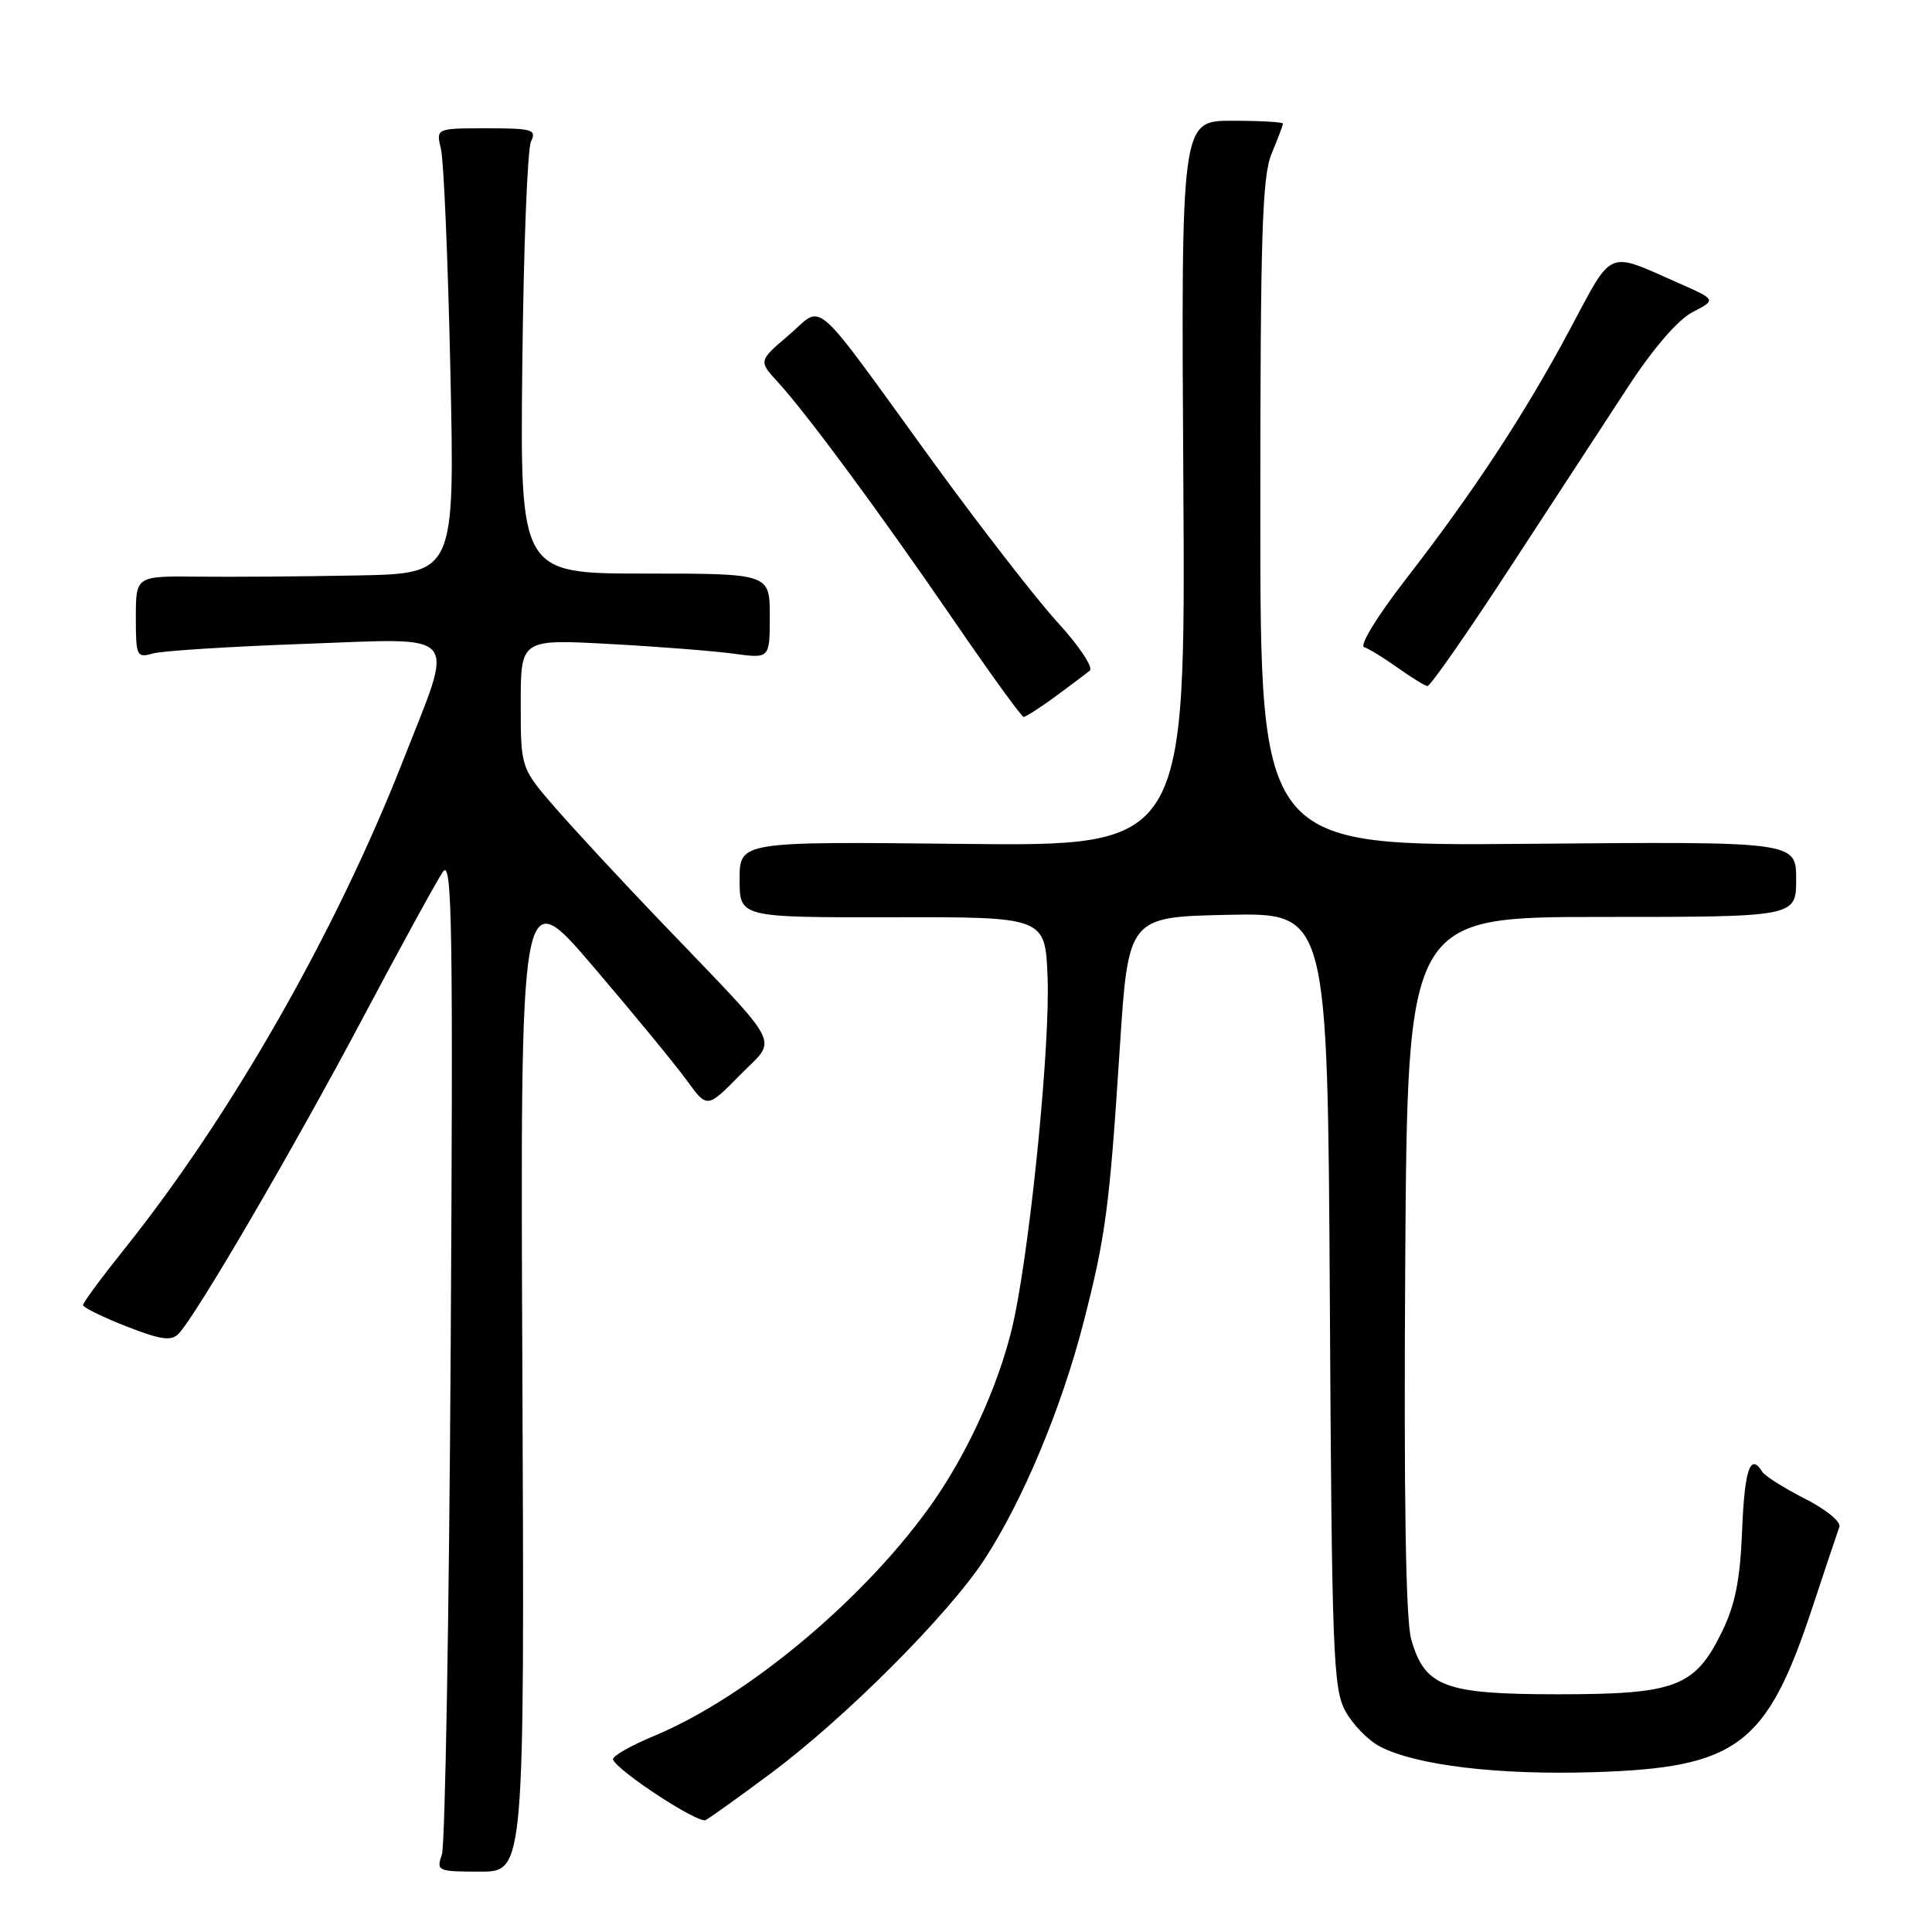 <?xml version="1.0" encoding="UTF-8" standalone="no"?>
<!DOCTYPE svg PUBLIC "-//W3C//DTD SVG 1.1//EN" "http://www.w3.org/Graphics/SVG/1.1/DTD/svg11.dtd" >
<svg xmlns="http://www.w3.org/2000/svg" xmlns:xlink="http://www.w3.org/1999/xlink" version="1.1" viewBox="0 0 256 256">
 <g >
 <path fill="currentColor"
d=" M 69.22 182.37 C 68.93 116.74 68.93 116.74 78.61 128.08 C 83.94 134.32 89.51 141.10 91.00 143.15 C 93.70 146.88 93.70 146.88 98.05 142.45 C 103.06 137.35 104.12 139.41 87.45 122.00 C 82.44 116.78 76.25 110.09 73.67 107.14 C 69.00 101.78 69.00 101.78 69.00 93.24 C 69.00 84.69 69.00 84.69 80.75 85.33 C 87.21 85.68 94.64 86.26 97.25 86.62 C 102.00 87.27 102.00 87.27 102.00 81.64 C 102.00 76.00 102.00 76.00 85.46 76.00 C 68.91 76.00 68.91 76.00 69.21 48.25 C 69.37 32.99 69.89 19.71 70.36 18.75 C 71.13 17.17 70.55 17.00 64.49 17.00 C 57.77 17.00 57.77 17.00 58.43 19.75 C 58.80 21.26 59.36 34.54 59.68 49.25 C 60.26 76.00 60.26 76.00 47.38 76.25 C 40.30 76.39 30.79 76.46 26.25 76.41 C 18.00 76.32 18.00 76.32 18.00 81.78 C 18.00 86.96 18.11 87.20 20.25 86.59 C 21.49 86.24 30.49 85.67 40.25 85.32 C 61.40 84.57 60.28 83.25 53.41 100.78 C 44.50 123.49 30.63 147.80 16.54 165.43 C 13.49 169.24 11.00 172.61 11.00 172.93 C 11.00 173.24 13.58 174.51 16.72 175.74 C 21.27 177.53 22.69 177.73 23.65 176.74 C 25.96 174.37 38.78 152.40 48.02 135.00 C 53.12 125.38 57.93 116.60 58.70 115.50 C 59.91 113.78 60.05 122.62 59.72 178.50 C 59.51 214.25 58.98 244.51 58.55 245.75 C 57.80 247.92 57.98 248.00 63.63 248.00 C 69.50 248.00 69.50 248.00 69.22 182.37 Z  M 102.00 235.08 C 111.90 227.74 125.67 213.96 130.47 206.59 C 135.50 198.87 140.59 186.73 143.50 175.50 C 146.49 163.94 147.00 160.17 148.37 139.00 C 149.50 121.50 149.50 121.50 162.71 121.22 C 175.91 120.94 175.91 120.94 176.21 172.22 C 176.47 219.02 176.65 223.78 178.27 226.73 C 179.24 228.51 181.30 230.62 182.86 231.43 C 187.69 233.93 198.51 235.22 211.25 234.82 C 230.18 234.23 234.09 231.30 240.09 213.18 C 241.85 207.86 243.49 202.96 243.73 202.31 C 243.97 201.65 241.92 199.98 239.15 198.58 C 236.40 197.18 233.86 195.58 233.51 195.02 C 231.93 192.46 231.17 194.66 230.84 202.75 C 230.58 209.39 229.92 212.65 228.14 216.28 C 224.57 223.54 222.05 224.50 206.46 224.50 C 191.41 224.50 188.81 223.53 187.00 217.25 C 186.26 214.72 186.01 198.49 186.20 167.50 C 186.50 121.50 186.50 121.50 212.25 121.50 C 238.00 121.50 238.00 121.50 238.00 116.50 C 238.00 111.50 238.00 111.50 202.50 111.81 C 167.00 112.12 167.00 112.12 167.00 68.03 C 167.00 31.10 167.24 23.35 168.50 20.35 C 169.32 18.37 170.00 16.59 170.00 16.38 C 170.00 16.17 166.96 16.00 163.25 16.00 C 156.50 16.00 156.50 16.00 156.80 64.07 C 157.09 112.14 157.09 112.14 127.54 111.82 C 98.00 111.50 98.00 111.50 98.00 116.54 C 98.00 121.57 98.00 121.57 118.25 121.54 C 138.50 121.50 138.50 121.50 138.81 129.50 C 139.15 138.17 136.71 163.30 134.45 174.41 C 132.88 182.12 128.76 191.58 123.90 198.65 C 115.13 211.40 99.17 224.84 86.64 230.03 C 83.52 231.33 81.08 232.73 81.23 233.14 C 81.76 234.64 92.52 241.68 93.50 241.17 C 94.05 240.88 97.88 238.15 102.00 235.08 Z  M 139.82 92.31 C 141.84 90.82 143.90 89.27 144.40 88.86 C 144.89 88.44 142.98 85.57 140.14 82.47 C 137.31 79.37 129.87 69.78 123.61 61.17 C 107.17 38.52 109.26 40.36 104.50 44.42 C 100.50 47.83 100.50 47.83 103.10 50.66 C 106.97 54.90 116.57 67.90 126.41 82.25 C 131.21 89.26 135.37 95.00 135.64 95.00 C 135.91 95.00 137.79 93.79 139.82 92.31 Z  M 200.06 75.25 C 205.71 66.59 212.77 55.78 215.74 51.24 C 219.09 46.12 222.34 42.36 224.29 41.35 C 227.44 39.72 227.44 39.72 222.31 37.46 C 212.83 33.27 213.78 32.86 208.05 43.59 C 202.01 54.90 195.24 65.20 186.14 76.93 C 182.50 81.63 180.11 85.54 180.75 85.75 C 181.39 85.96 183.39 87.19 185.20 88.48 C 187.02 89.77 188.79 90.87 189.14 90.91 C 189.50 90.96 194.41 83.91 200.06 75.25 Z "/>
</g>
</svg>